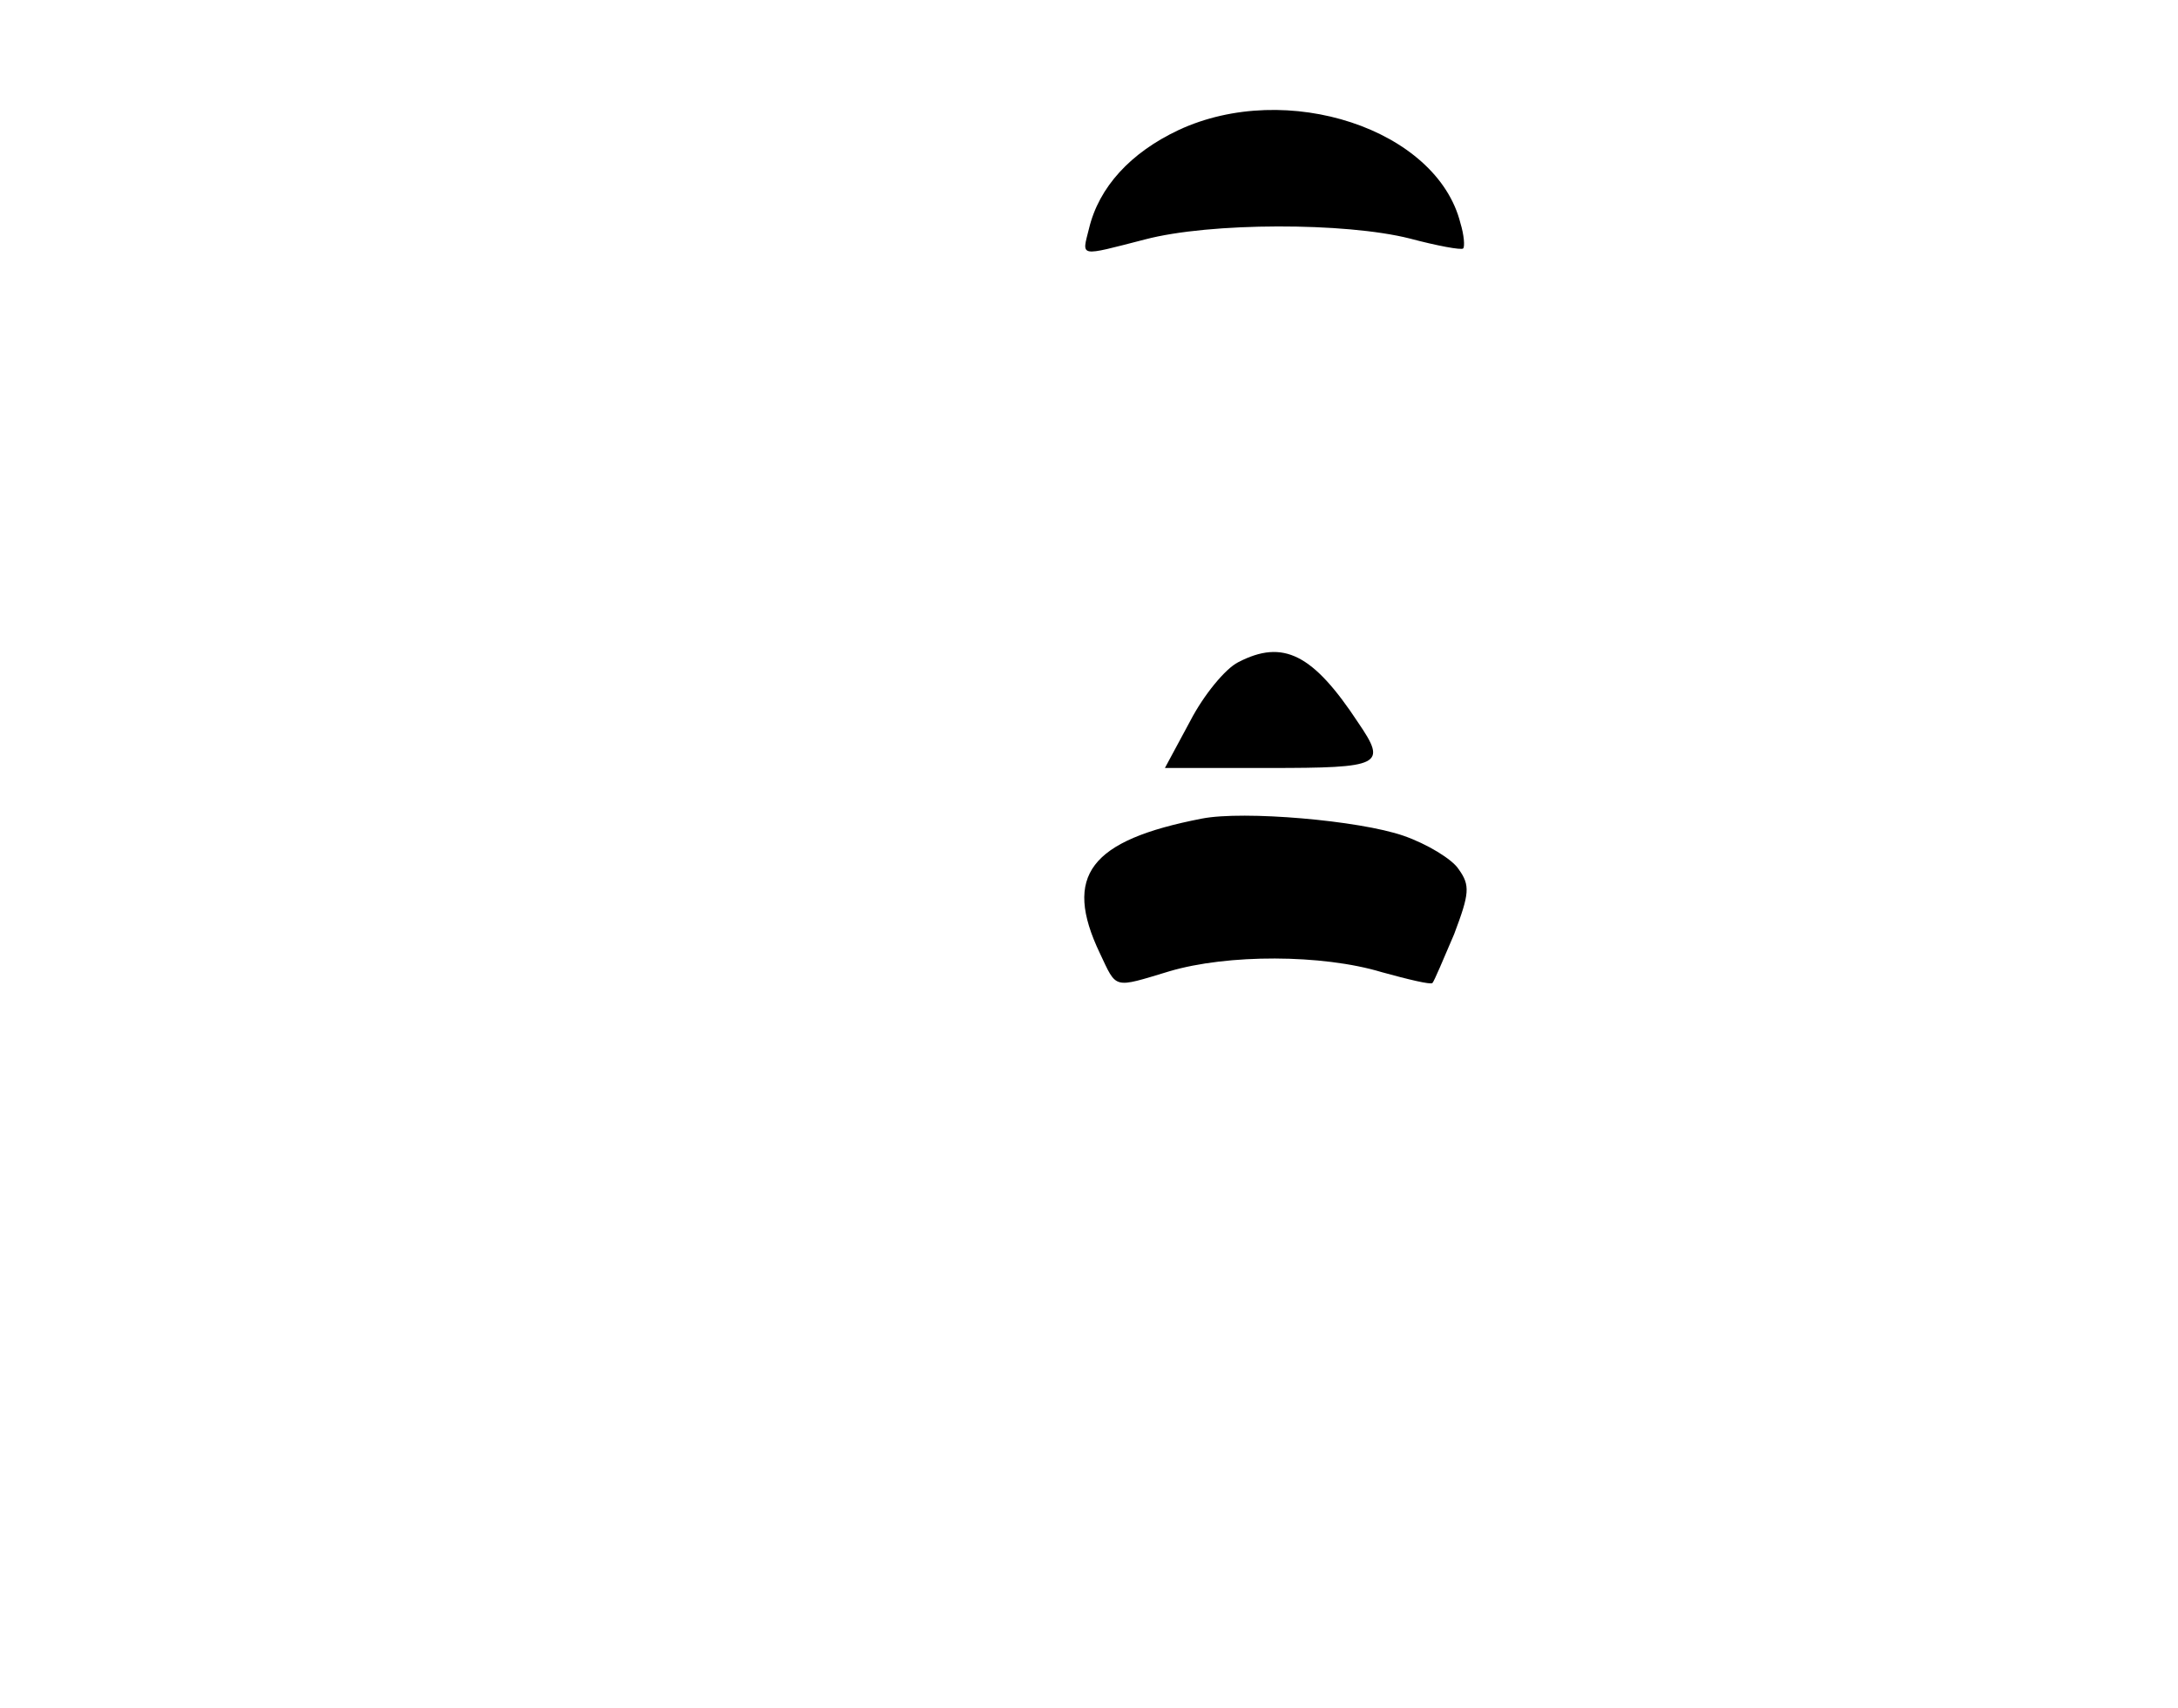 <?xml version="1.0" standalone="no"?>
<!DOCTYPE svg PUBLIC "-//W3C//DTD SVG 20010904//EN"
 "http://www.w3.org/TR/2001/REC-SVG-20010904/DTD/svg10.dtd">
<svg version="1.0" xmlns="http://www.w3.org/2000/svg"
 width="241pt" height="189pt" viewBox="0 0 241 189"
 preserveAspectRatio="xMidYMid meet">

<g transform="translate(0,189) scale(0.1,-0.1)"
fill="#000000" stroke="none">
<path d="M1304 1746 c-53 -25 -88 -63 -99 -109 -8 -32 -12 -31 62 -12 72 19
222 19 293 1 30 -8 57 -13 59 -11 2 2 1 15 -3 28 -26 104 -192 159 -312 103z"/>
<path d="M1370 1157 c-14 -7 -38 -36 -53 -65 l-28 -52 115 0 c125 0 131 3 99
50 -50 76 -83 93 -133 67z"/>
<path d="M1330 984 c-124 -24 -154 -63 -113 -149 19 -40 14 -39 77 -20 64 19
169 19 235 -1 29 -8 54 -14 56 -12 2 2 12 26 24 54 17 45 18 54 5 72 -7 11
-35 28 -61 37 -49 17 -177 28 -223 19z"/>
</g>
</svg>
